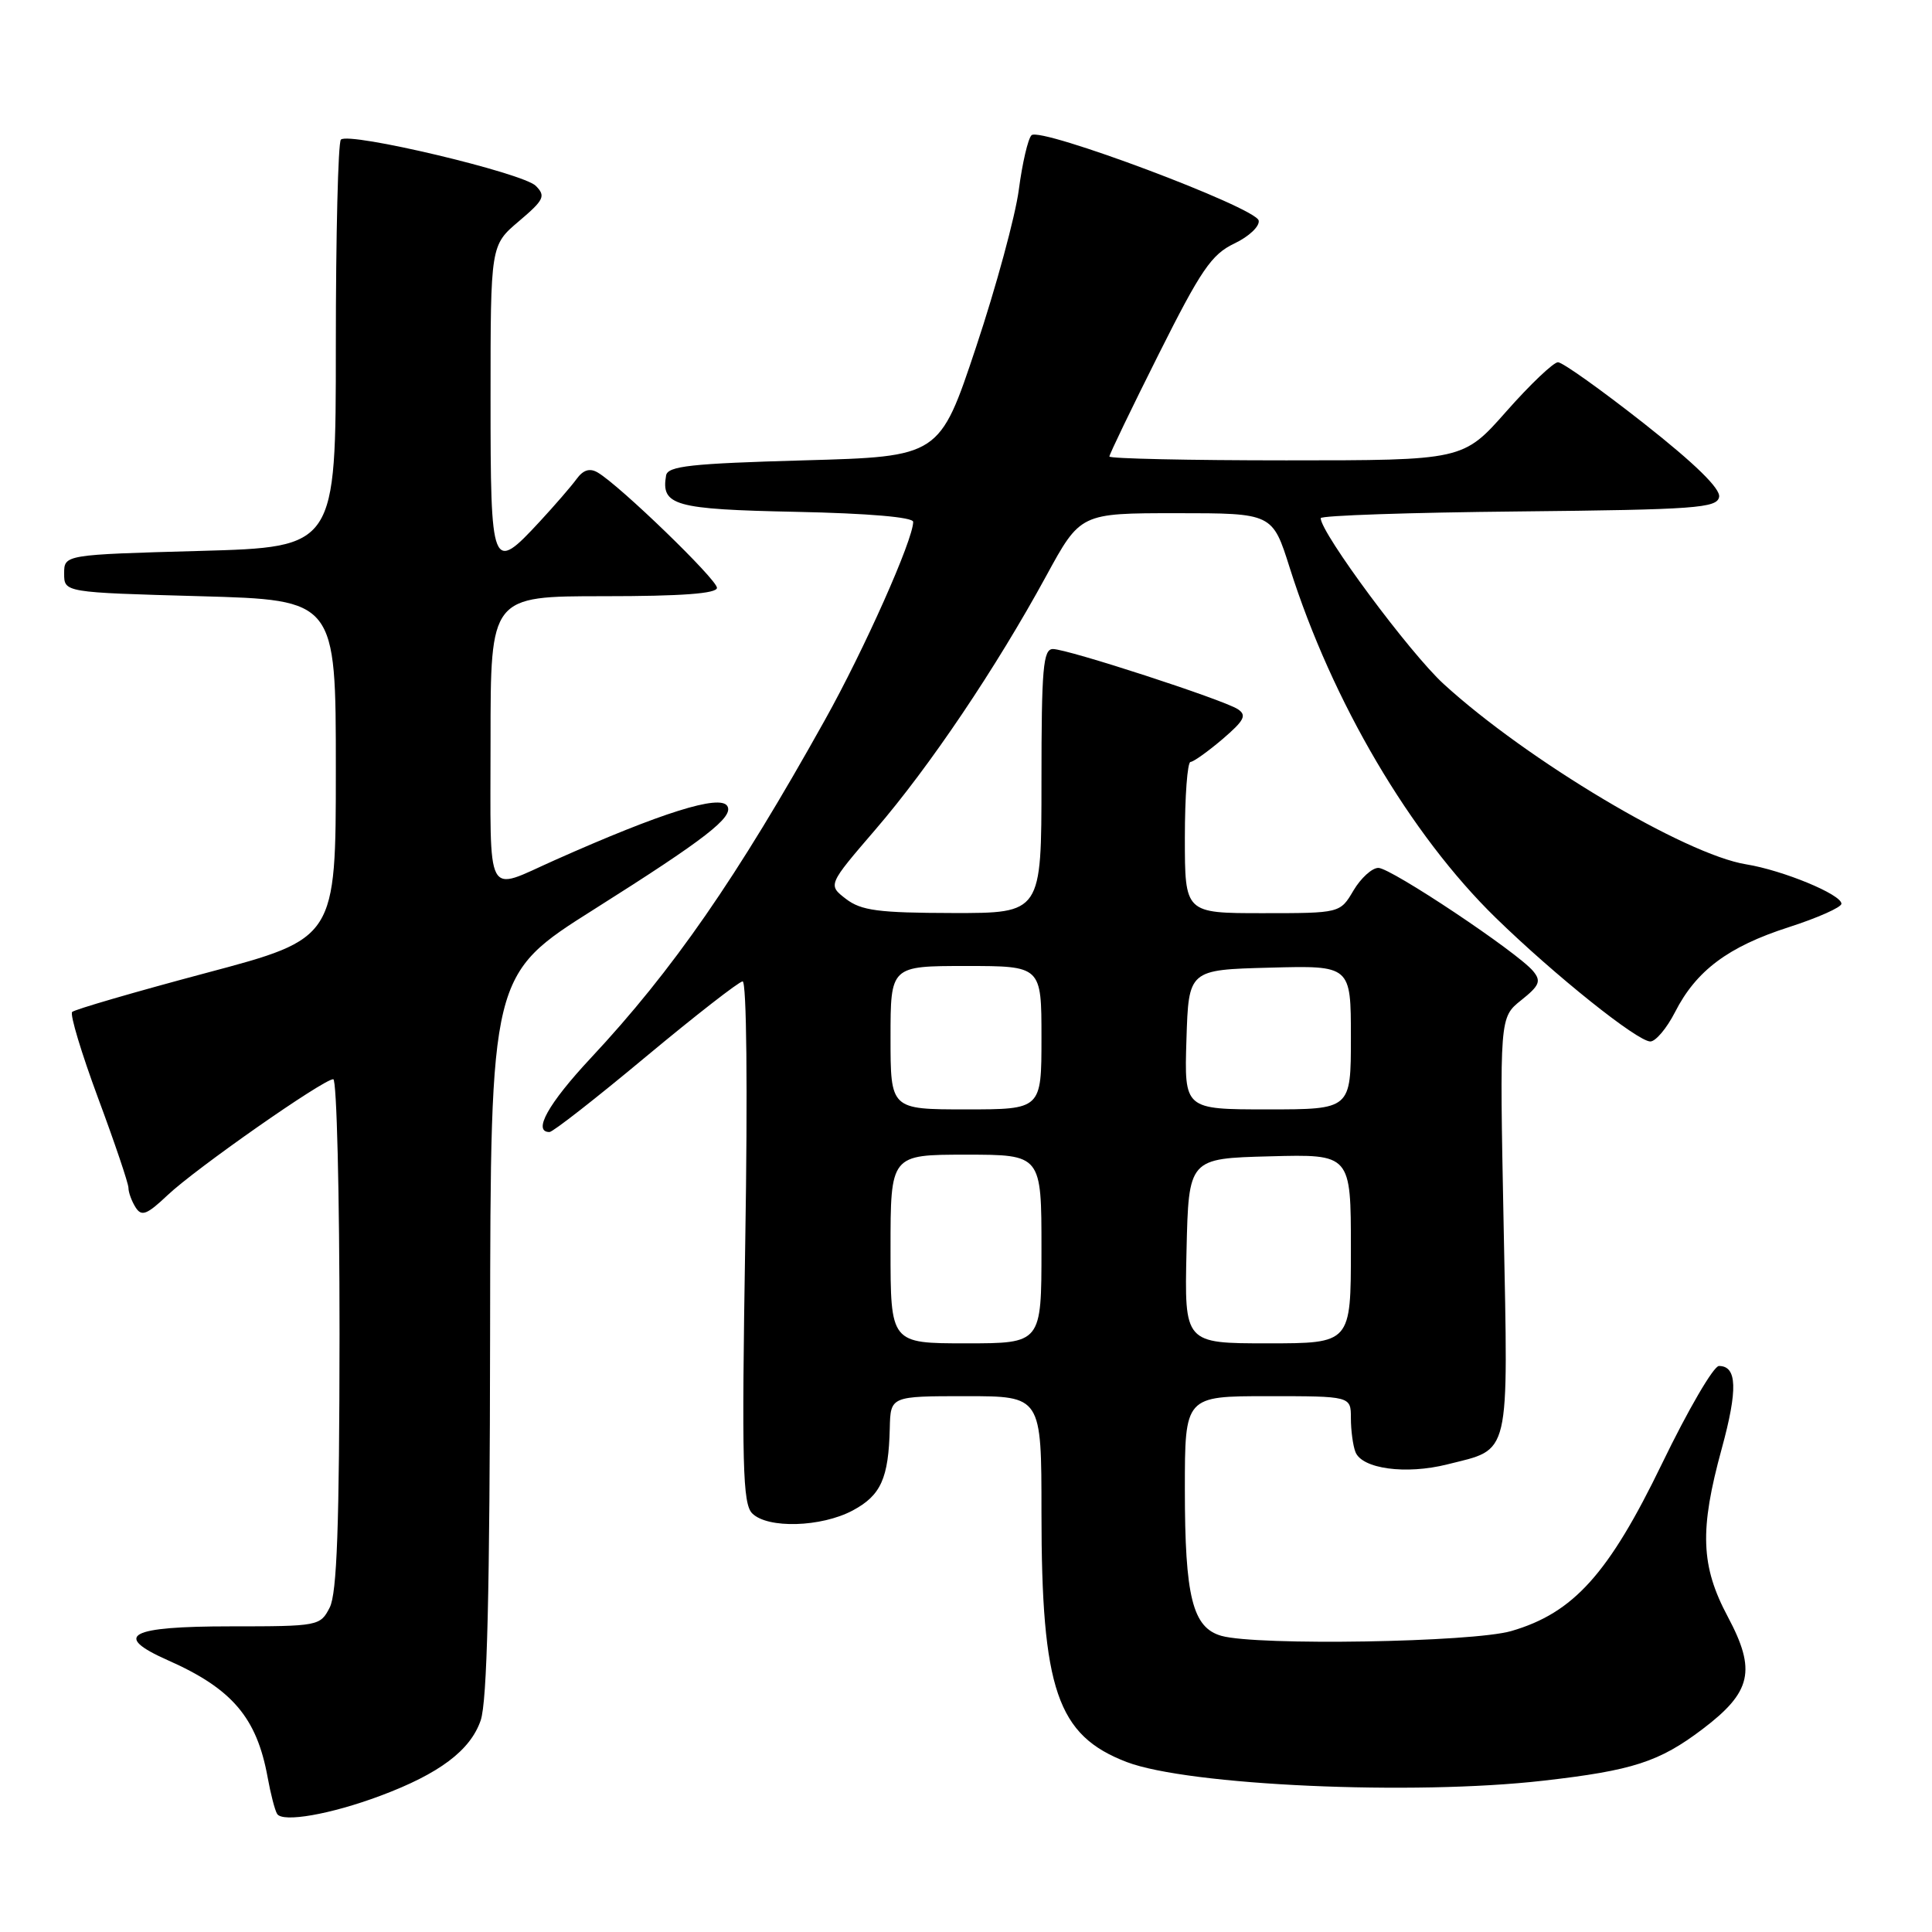 <?xml version="1.0" encoding="UTF-8" standalone="no"?>
<!DOCTYPE svg PUBLIC "-//W3C//DTD SVG 1.1//EN" "http://www.w3.org/Graphics/SVG/1.1/DTD/svg11.dtd" >
<svg xmlns="http://www.w3.org/2000/svg" xmlns:xlink="http://www.w3.org/1999/xlink" version="1.1" viewBox="0 0 256 256">
 <g >
 <path fill="currentColor"
d=" M 50.40 237.95 C 58.22 235.03 62.32 231.94 63.69 227.97 C 64.55 225.48 64.90 211.03 64.94 176.82 C 65.00 129.15 65.00 129.15 78.75 120.47 C 93.51 111.15 97.26 108.24 96.37 106.80 C 95.41 105.24 87.68 107.66 73.50 113.98 C 64.19 118.12 65.00 119.63 65.00 98.07 C 65.00 79.00 65.00 79.00 80.00 79.00 C 90.35 79.00 95.00 78.65 95.00 77.89 C 95.00 76.78 82.10 64.30 79.20 62.61 C 78.15 61.99 77.28 62.26 76.40 63.47 C 75.70 64.43 73.50 66.97 71.52 69.11 C 65.16 75.98 65.00 75.56 65.00 52.75 C 65.00 32.50 65.00 32.50 68.75 29.32 C 72.09 26.49 72.34 25.98 71.00 24.63 C 69.32 22.92 46.22 17.44 45.17 18.50 C 44.80 18.87 44.50 31.17 44.50 45.84 C 44.50 72.50 44.50 72.50 26.50 73.00 C 8.50 73.50 8.50 73.50 8.50 76.00 C 8.50 78.50 8.50 78.50 26.50 79.00 C 44.50 79.50 44.50 79.50 44.50 101.92 C 44.50 124.35 44.50 124.35 27.32 128.92 C 17.86 131.44 9.87 133.77 9.56 134.09 C 9.24 134.41 10.79 139.54 12.99 145.48 C 15.20 151.42 17.01 156.78 17.02 157.39 C 17.02 158.00 17.45 159.17 17.97 159.99 C 18.76 161.23 19.46 160.96 22.21 158.36 C 25.90 154.86 42.85 143.00 44.16 143.00 C 44.62 143.00 44.99 158.19 44.99 176.75 C 44.97 202.13 44.65 211.12 43.69 213.00 C 42.44 215.45 42.20 215.50 30.56 215.50 C 17.08 215.50 14.84 216.71 22.24 219.99 C 30.76 223.76 34.02 227.59 35.46 235.49 C 35.86 237.69 36.42 239.87 36.72 240.35 C 37.44 241.53 43.83 240.41 50.40 237.95 Z  M 204.50 235.95 C 216.34 234.60 219.86 233.46 225.59 229.12 C 232.10 224.19 232.74 221.35 228.95 214.24 C 225.35 207.50 225.18 202.74 228.14 191.95 C 230.28 184.12 230.18 181.00 227.77 181.00 C 227.06 181.00 223.67 186.82 220.23 193.93 C 213.15 208.56 208.50 213.72 200.26 216.12 C 195.10 217.62 166.60 218.09 161.85 216.76 C 158.02 215.68 157.00 211.60 157.00 197.35 C 157.00 185.00 157.00 185.00 168.00 185.00 C 179.00 185.00 179.00 185.00 179.00 187.92 C 179.00 189.52 179.27 191.54 179.60 192.39 C 180.46 194.63 186.28 195.42 191.77 194.04 C 200.23 191.91 199.85 193.52 199.24 162.35 C 198.70 134.82 198.70 134.82 201.57 132.53 C 204.00 130.59 204.24 130.00 203.15 128.68 C 201.07 126.18 184.31 115.00 182.64 115.00 C 181.80 115.00 180.32 116.35 179.34 118.00 C 177.57 121.00 177.57 121.00 167.28 121.00 C 157.00 121.00 157.00 121.00 157.00 111.00 C 157.00 105.50 157.34 100.98 157.75 100.96 C 158.16 100.94 160.07 99.57 162.00 97.93 C 164.90 95.44 165.24 94.77 164.00 93.96 C 162.02 92.69 141.46 86.00 139.52 86.00 C 138.22 86.00 138.00 88.52 138.00 103.50 C 138.00 121.00 138.00 121.00 126.25 120.98 C 116.37 120.96 114.12 120.66 112.09 119.11 C 109.69 117.26 109.69 117.26 115.99 109.93 C 123.18 101.58 131.99 88.49 138.62 76.33 C 143.16 68.00 143.16 68.00 155.88 68.00 C 168.61 68.00 168.61 68.00 170.90 75.25 C 176.52 92.99 186.88 110.59 198.21 121.63 C 206.02 129.24 216.97 138.00 218.68 138.00 C 219.38 138.00 220.85 136.26 221.94 134.13 C 224.75 128.61 228.99 125.44 237.01 122.86 C 240.86 121.62 244.00 120.22 244.00 119.75 C 244.00 118.52 236.25 115.32 231.38 114.53 C 223.30 113.23 202.36 100.75 191.30 90.64 C 186.80 86.53 175.00 70.61 175.00 68.66 C 175.00 68.31 186.81 67.91 201.24 67.77 C 224.69 67.53 227.51 67.32 227.79 65.85 C 228.00 64.76 224.61 61.45 217.82 56.10 C 212.16 51.65 207.04 48.00 206.44 48.00 C 205.85 48.00 202.77 50.92 199.61 54.50 C 193.87 61.00 193.87 61.00 170.44 61.00 C 157.55 61.00 147.00 60.77 147.00 60.49 C 147.00 60.20 149.93 54.12 153.52 46.96 C 159.13 35.77 160.53 33.71 163.55 32.27 C 165.49 31.35 166.94 29.98 166.78 29.22 C 166.43 27.50 137.83 16.77 136.68 17.92 C 136.21 18.39 135.46 21.63 135.00 25.13 C 134.54 28.63 131.99 38.02 129.33 46.00 C 124.50 60.50 124.50 60.50 106.51 61.00 C 91.57 61.42 88.48 61.75 88.26 63.00 C 87.57 66.99 89.36 67.49 105.46 67.82 C 115.08 68.02 121.00 68.53 121.00 69.15 C 121.00 71.51 114.52 86.07 109.30 95.41 C 97.64 116.32 89.15 128.57 78.27 140.21 C 72.65 146.23 70.54 150.00 72.81 150.00 C 73.26 150.00 78.99 145.52 85.56 140.04 C 92.13 134.57 97.91 130.07 98.40 130.04 C 98.93 130.02 99.08 144.25 98.75 164.53 C 98.27 194.12 98.41 199.26 99.67 200.53 C 101.72 202.58 108.83 202.37 113.00 200.14 C 116.73 198.14 117.74 195.89 117.90 189.25 C 118.00 185.00 118.00 185.00 128.00 185.00 C 138.00 185.00 138.00 185.00 138.00 200.45 C 138.00 223.89 140.08 229.95 149.30 233.48 C 157.45 236.59 187.24 237.93 204.50 235.95 Z  M 118.00 165.50 C 118.00 153.00 118.00 153.00 128.00 153.00 C 138.00 153.00 138.00 153.00 138.00 165.50 C 138.00 178.00 138.00 178.00 128.00 178.00 C 118.00 178.00 118.00 178.00 118.00 165.50 Z  M 157.22 165.75 C 157.50 153.50 157.50 153.50 168.25 153.22 C 179.00 152.93 179.00 152.93 179.00 165.47 C 179.00 178.00 179.00 178.00 167.97 178.00 C 156.94 178.00 156.94 178.00 157.22 165.75 Z  M 118.00 137.50 C 118.00 128.00 118.00 128.00 128.00 128.00 C 138.00 128.00 138.00 128.00 138.00 137.50 C 138.00 147.00 138.00 147.00 128.00 147.00 C 118.00 147.00 118.00 147.00 118.00 137.50 Z  M 157.21 137.75 C 157.50 128.50 157.50 128.50 168.25 128.22 C 179.00 127.93 179.00 127.93 179.00 137.47 C 179.00 147.00 179.00 147.00 167.96 147.00 C 156.92 147.00 156.92 147.00 157.21 137.75 Z "/>
</g>
</svg>